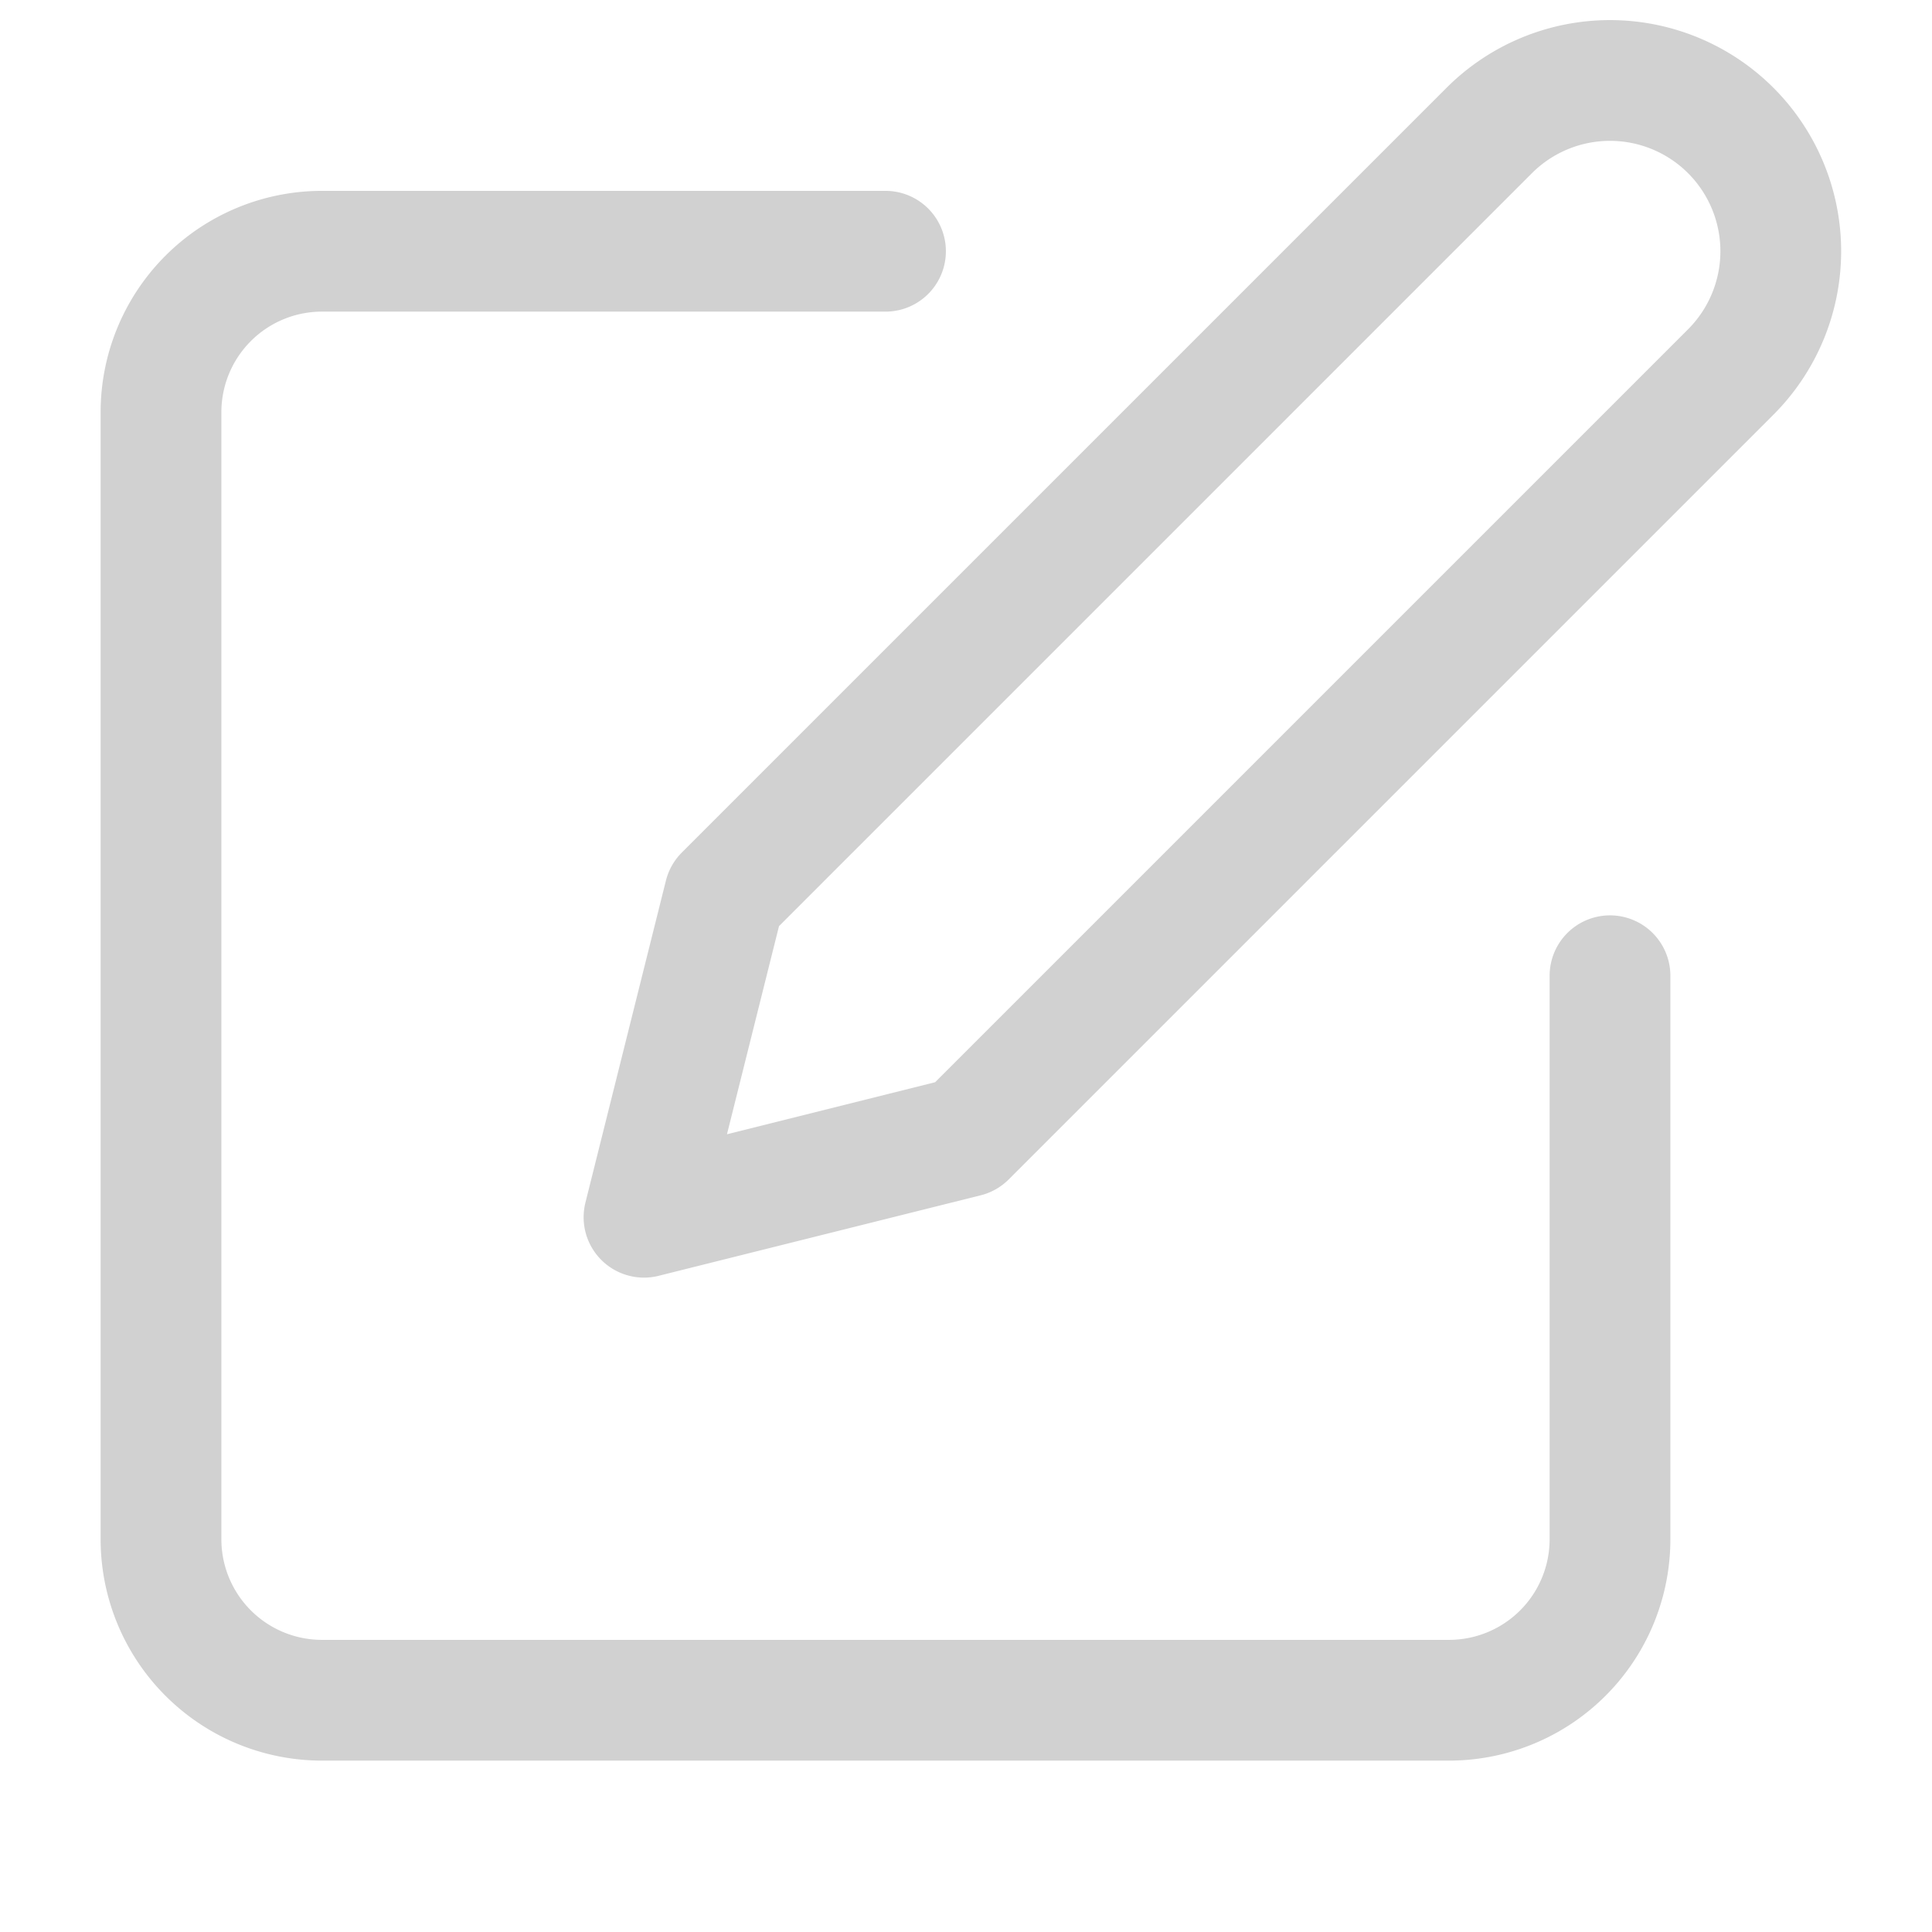 <svg width="24" height="24" fill="none" xmlns="http://www.w3.org/2000/svg"><path d="M11 3.121H4a2 2 0 0 0-2 2v14a2 2 0 0 0 2 2h14a2 2 0 0 0 2-2v-7" stroke="#D1D1D1" stroke-width="1.5" stroke-linecap="round" stroke-linejoin="round"/><path d="M18.5 1.621a2.121 2.121 0 1 1 3 3l-9.5 9.5-4 1 1-4 9.5-9.5Z" stroke="#D1D1D1" stroke-width="1.5" stroke-linecap="round" stroke-linejoin="round"/></svg>